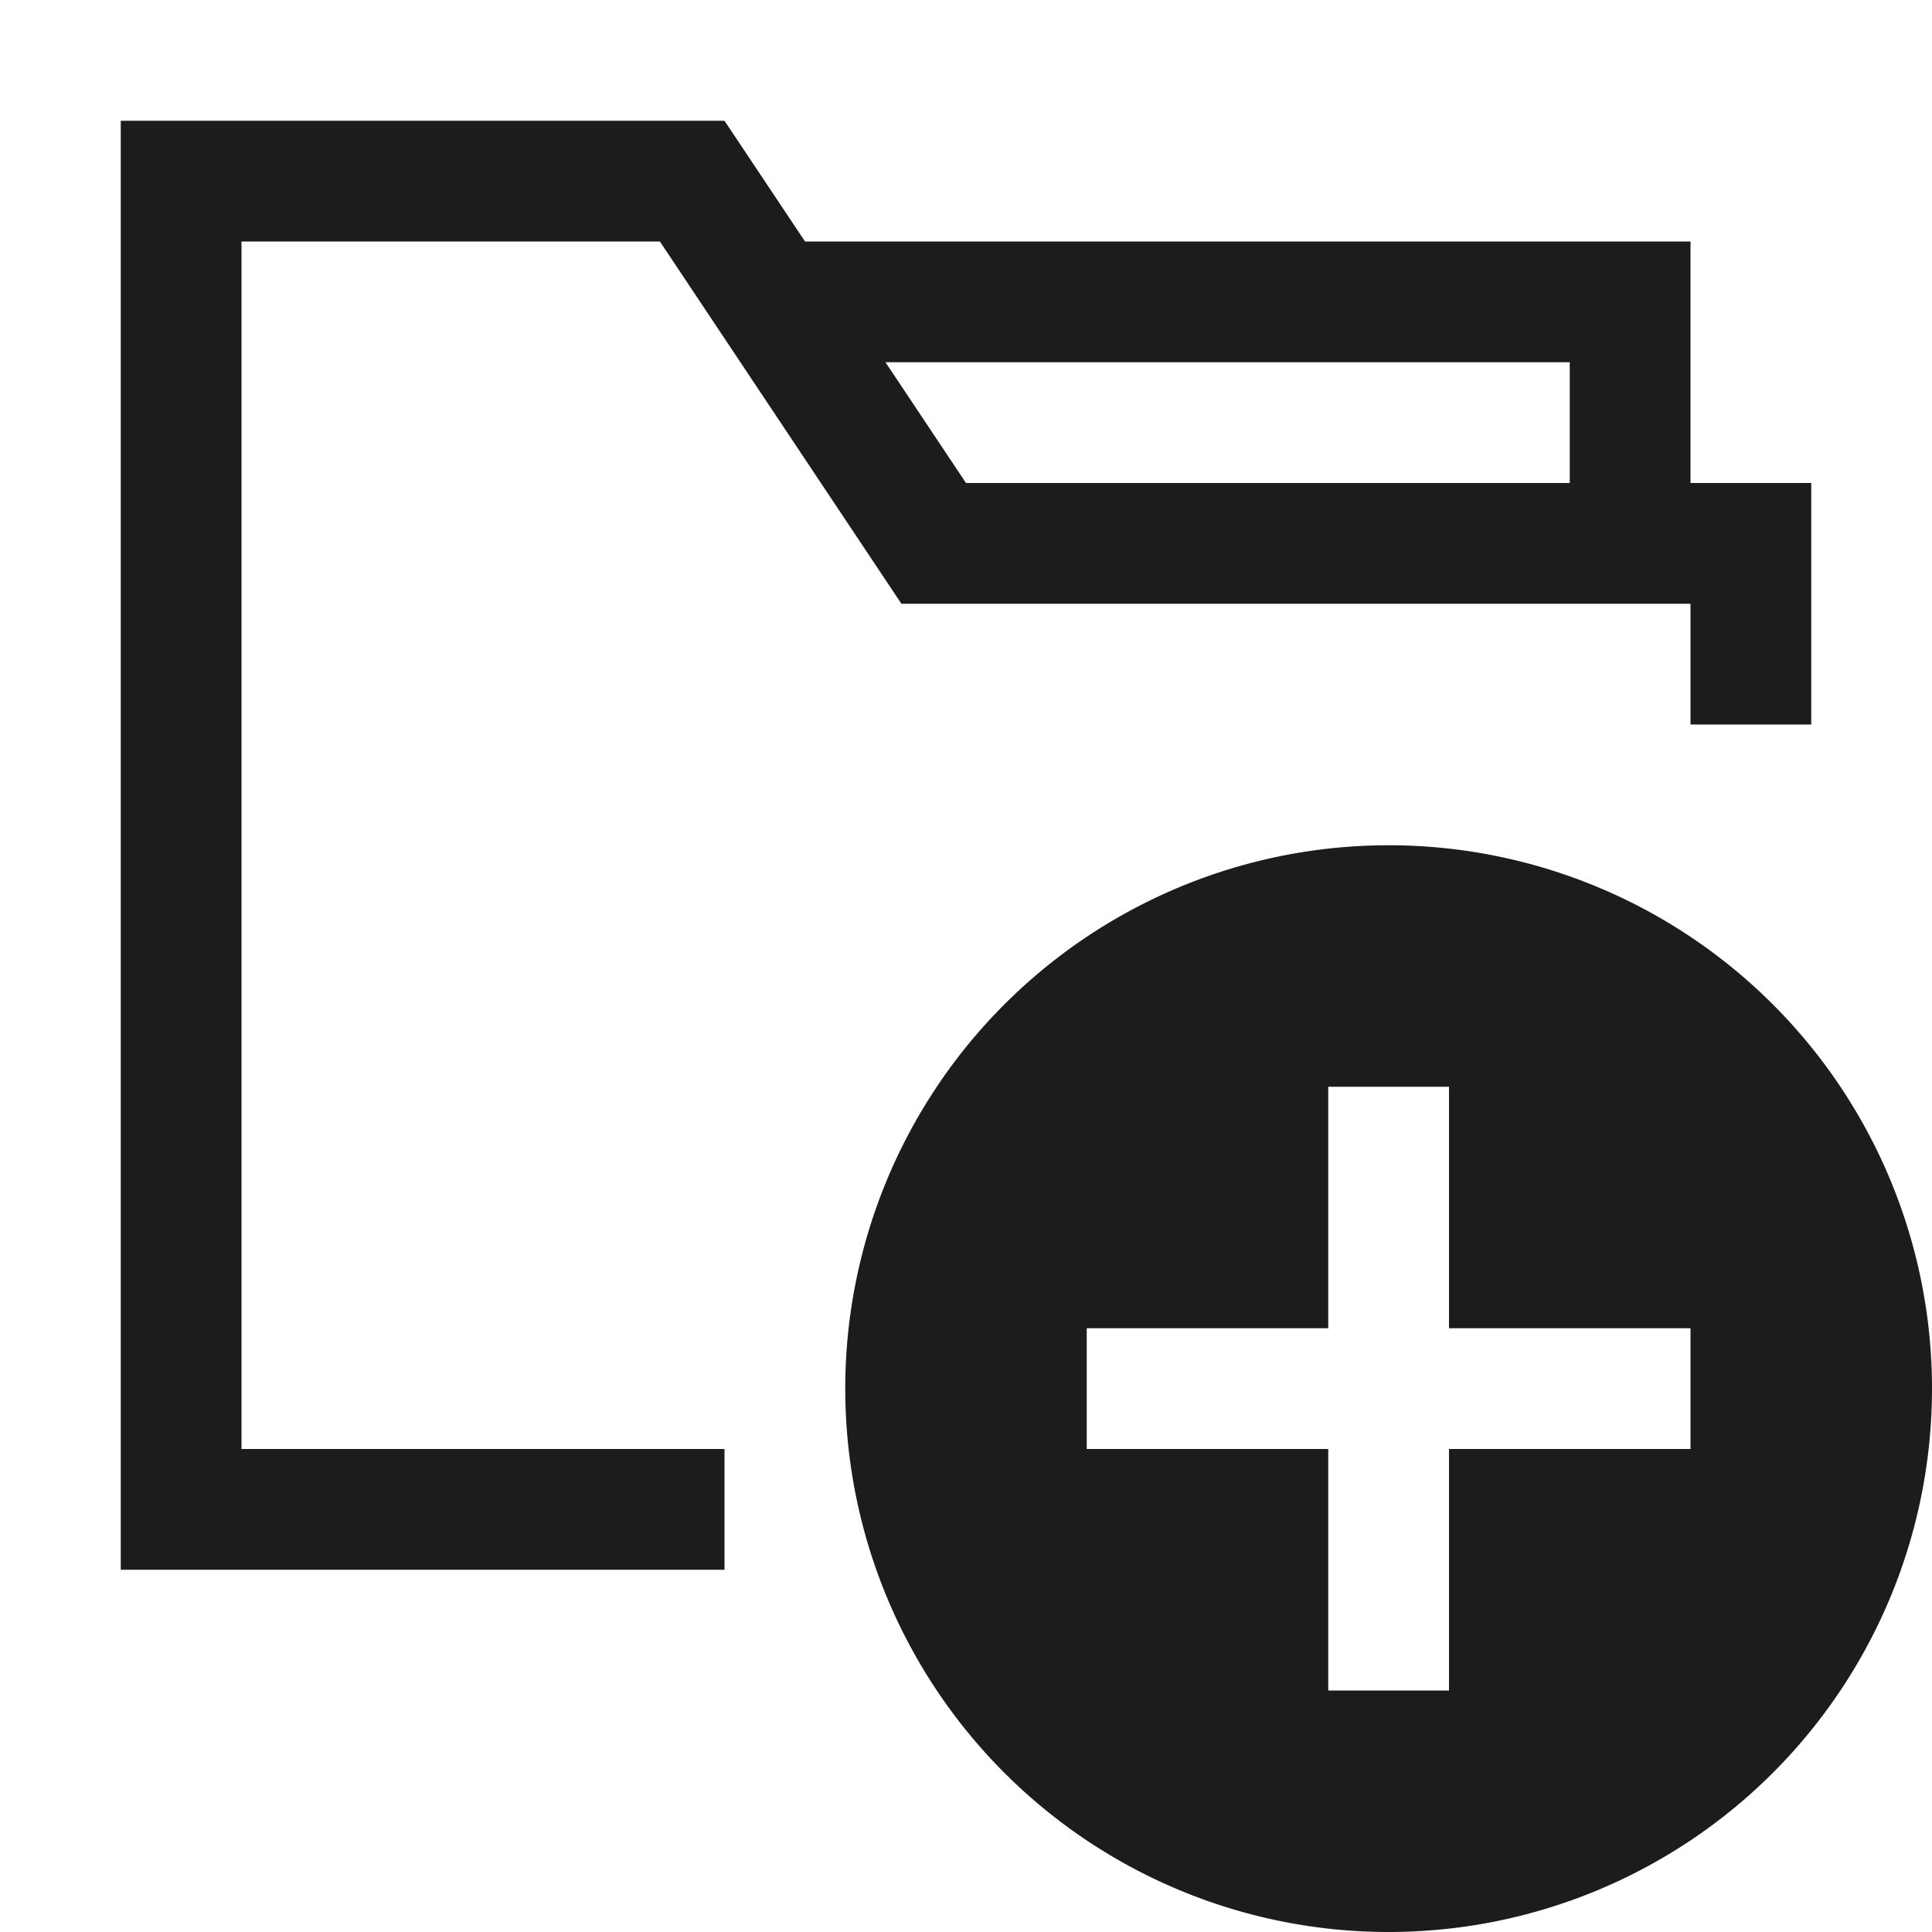 <svg height="16" viewBox="0 0 16 16" width="16" xmlns="http://www.w3.org/2000/svg"><path d="m2 2h3.465l2 3h6.535v1h1v-2h-1v-2h-7.333l-.667-1h-5v12h5v-1h-4zm11 1v1h-5l-.667-1zm-1.5 4a4.5 4.5 0 1 0 4.5 4.5 4.5 4.5 0 0 0 -4.5-4.5zm2.5 5h-2v2h-1v-2h-2v-1h2v-2h1v2h2z" fill="#1c1c1c"/></svg>